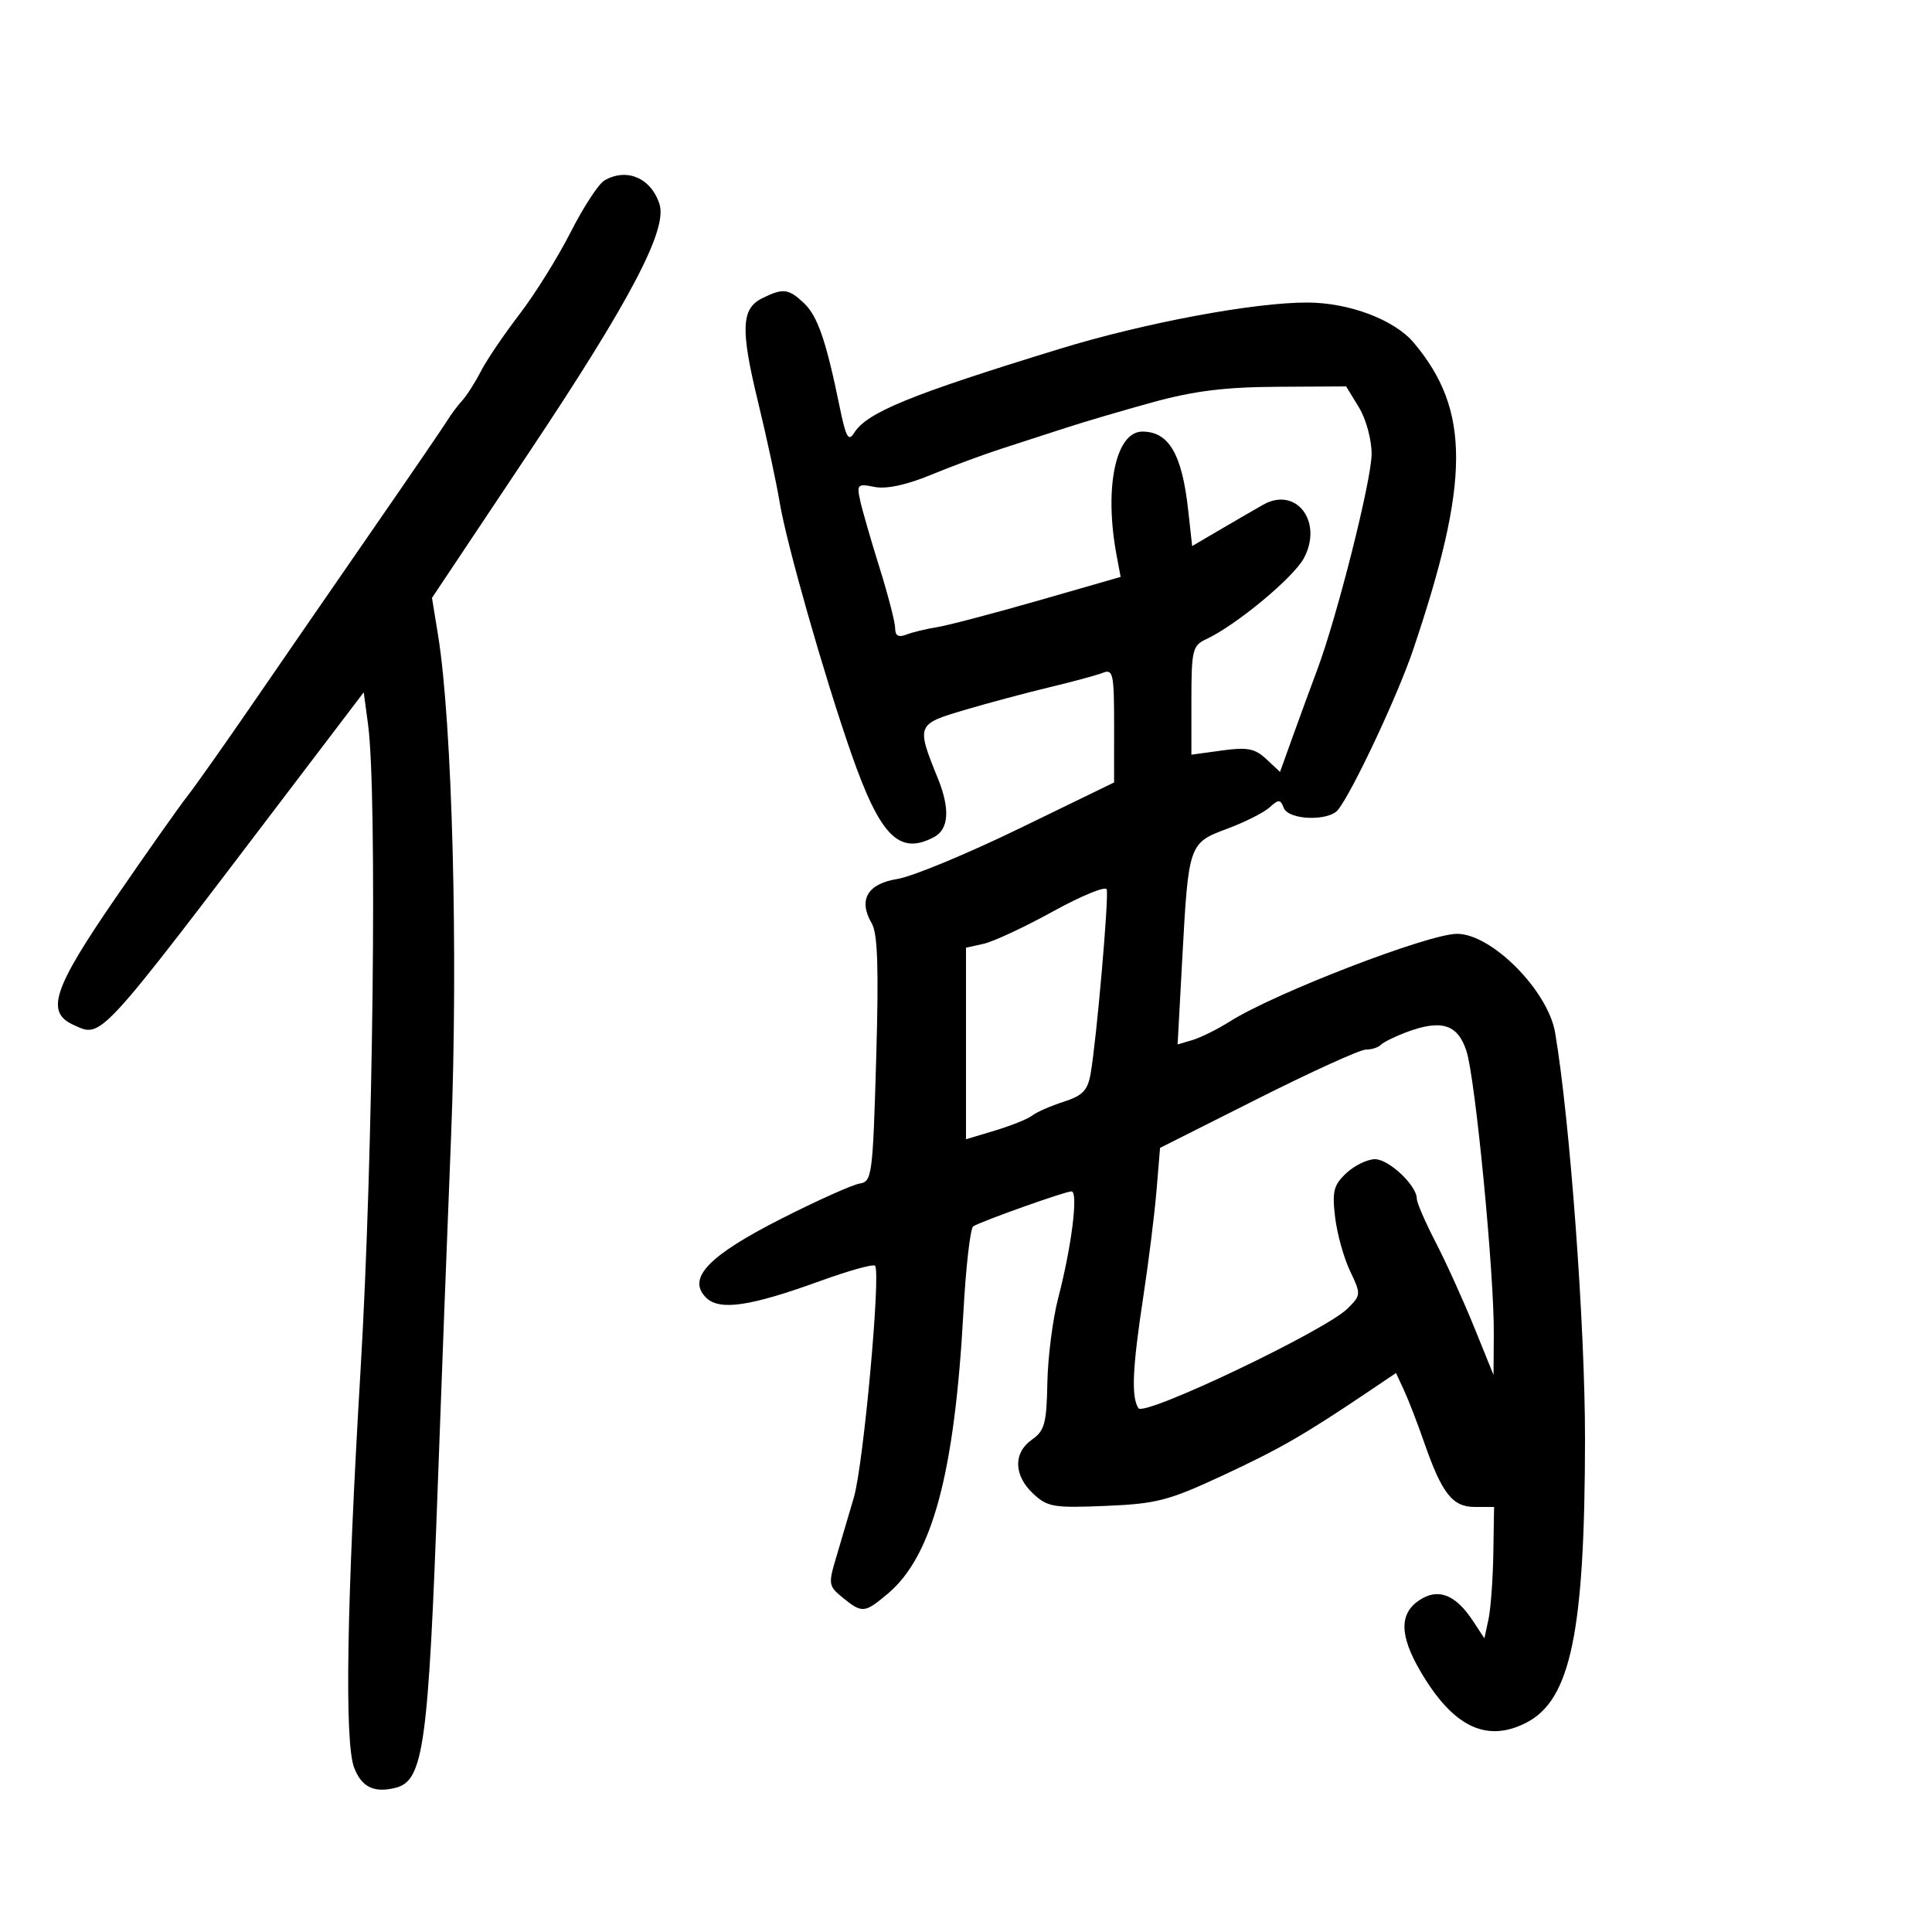 <svg xmlns="http://www.w3.org/2000/svg" width="300" height="300" viewBox="0 0 300 300" version="1.1">
	<path d="M 93.850 28.024 C 92.942 28.554, 90.582 32.171, 88.605 36.063 C 86.628 39.954, 83.049 45.694, 80.651 48.819 C 78.253 51.943, 75.561 55.920, 74.669 57.655 C 73.777 59.391, 72.474 61.435, 71.773 62.197 C 71.073 62.960, 70.050 64.324, 69.500 65.228 C 68.950 66.131, 63.775 73.702, 58 82.052 C 52.225 90.402, 43.854 102.542, 39.397 109.031 C 34.940 115.520, 30.290 122.105, 29.063 123.664 C 27.836 125.224, 22.820 132.338, 17.916 139.473 C 8.266 153.514, 7.053 157.156, 11.374 159.124 C 15.852 161.165, 14.925 162.169, 44.697 123 L 56.479 107.500 57.152 112.500 C 58.600 123.261, 57.950 179.760, 56 212.500 C 53.833 248.900, 53.479 270.499, 54.985 274.461 C 56.142 277.503, 58.076 278.449, 61.425 277.608 C 65.776 276.516, 66.516 271.156, 68.002 230 C 68.508 215.975, 69.426 191.900, 70.042 176.500 C 71.171 148.242, 70.237 112.246, 68.021 98.631 L 67.079 92.839 82.202 70.170 C 97.853 46.710, 103.661 35.657, 102.409 31.714 C 101.117 27.644, 97.312 26.003, 93.850 28.024 M 118.328 46.326 C 115.098 47.933, 114.972 51.144, 117.697 62.362 C 119.051 67.938, 120.567 74.975, 121.066 78 C 122.120 84.387, 127.925 104.768, 132.144 116.890 C 136.667 129.887, 139.623 132.878, 145.066 129.965 C 147.340 128.748, 147.538 125.571, 145.633 120.872 C 142.265 112.563, 142.307 112.455, 149.761 110.251 C 153.468 109.155, 159.425 107.561, 163 106.709 C 166.575 105.856, 170.287 104.850, 171.250 104.472 C 172.837 103.850, 173 104.613, 172.998 112.643 L 172.996 121.500 158.248 128.664 C 150.137 132.605, 141.632 136.125, 139.348 136.486 C 134.684 137.224, 133.232 139.735, 135.363 143.377 C 136.290 144.961, 136.465 150.318, 136.052 164.489 C 135.529 182.494, 135.396 183.493, 133.500 183.778 C 132.400 183.943, 126.936 186.393, 121.358 189.222 C 109.998 194.983, 106.638 198.495, 109.627 201.484 C 111.710 203.568, 116.438 202.878, 127.423 198.890 C 131.781 197.308, 135.583 196.250, 135.872 196.539 C 136.813 197.480, 134.089 227.359, 132.594 232.500 C 131.794 235.250, 130.553 239.458, 129.836 241.852 C 128.598 245.985, 128.650 246.298, 130.877 248.102 C 133.884 250.537, 134.249 250.503, 137.872 247.454 C 144.768 241.652, 148.234 228.722, 149.599 203.718 C 149.982 196.687, 150.669 190.705, 151.125 190.423 C 152.446 189.606, 165.400 185, 166.374 185 C 167.469 185, 166.416 193.500, 164.330 201.500 C 163.470 204.800, 162.706 210.754, 162.633 214.731 C 162.517 221.014, 162.205 222.169, 160.250 223.538 C 157.317 225.592, 157.389 229.077, 160.423 231.928 C 162.642 234.012, 163.594 234.174, 171.673 233.837 C 179.604 233.506, 181.457 233.023, 189.932 229.078 C 198.786 224.956, 202.498 222.815, 212.636 215.988 L 216.771 213.202 218.003 215.851 C 218.680 217.308, 220.088 220.951, 221.131 223.947 C 223.912 231.932, 225.535 234, 229.023 234 L 232 234 231.882 241.250 C 231.817 245.238, 231.478 249.829, 231.130 251.453 L 230.497 254.407 228.748 251.739 C 226.041 247.607, 223.347 246.542, 220.433 248.452 C 217.256 250.534, 217.302 253.953, 220.585 259.554 C 225.633 268.168, 230.849 270.681, 237.040 267.479 C 243.907 263.928, 246.088 253.364, 246.120 223.500 C 246.138 206.031, 243.784 173.974, 241.483 160.368 C 240.377 153.824, 231.643 145.013, 226.254 145.004 C 221.827 144.996, 197.967 154.195, 191 158.595 C 189.075 159.811, 186.456 161.115, 185.179 161.493 L 182.859 162.180 183.583 148.840 C 184.550 131.040, 184.600 130.896, 190.571 128.681 C 193.282 127.676, 196.232 126.191, 197.126 125.383 C 198.560 124.088, 198.823 124.097, 199.345 125.457 C 200.070 127.345, 206.302 127.562, 207.764 125.750 C 209.986 122.996, 217.006 108.058, 219.394 101 C 228.299 74.688, 228.331 63.677, 219.534 53.223 C 216.536 49.660, 209.547 47.009, 203.072 46.979 C 194.783 46.940, 177.708 50.130, 164.500 54.185 C 141.356 61.290, 134.612 64.047, 132.634 67.214 C 131.750 68.630, 131.353 67.923, 130.390 63.217 C 128.262 52.820, 126.949 49.031, 124.774 47.004 C 122.414 44.806, 121.564 44.716, 118.328 46.326 M 179 62.460 C 174.325 63.747, 168.250 65.536, 165.500 66.436 C 162.750 67.337, 158.250 68.796, 155.500 69.679 C 152.750 70.562, 147.831 72.386, 144.569 73.731 C 140.751 75.306, 137.629 75.976, 135.806 75.611 C 133.152 75.080, 133.011 75.216, 133.577 77.772 C 133.909 79.273, 135.265 83.967, 136.590 88.204 C 137.916 92.442, 139 96.652, 139 97.561 C 139 98.727, 139.516 99.014, 140.750 98.537 C 141.713 98.165, 143.850 97.647, 145.500 97.387 C 147.150 97.126, 154.240 95.264, 161.256 93.248 L 174.012 89.582 173.384 86.234 C 171.412 75.722, 173.246 66.985, 177.419 67.015 C 181.511 67.045, 183.537 70.520, 184.493 79.147 L 185.118 84.793 189.632 82.147 C 192.115 80.691, 195.052 78.990, 196.158 78.366 C 201.274 75.480, 205.488 81.020, 202.469 86.665 C 200.840 89.712, 191.904 97.117, 187.250 99.277 C 185.177 100.239, 185 100.985, 185 108.754 L 185 117.188 189.750 116.535 C 193.681 115.995, 194.868 116.225, 196.632 117.870 L 198.763 119.857 200.807 114.179 C 201.931 111.055, 203.610 106.475, 204.538 104 C 207.630 95.747, 212.974 74.552, 212.983 70.500 C 212.988 68.257, 212.122 65.072, 211.011 63.250 L 209.029 60 198.265 60.061 C 190.216 60.106, 185.355 60.712, 179 62.460 M 163.500 141.530 C 159.100 143.955, 154.262 146.214, 152.750 146.549 L 150 147.159 150 162.032 L 150 176.904 154.546 175.536 C 157.047 174.783, 159.635 173.739, 160.296 173.214 C 160.958 172.690, 163.141 171.732, 165.147 171.087 C 168.117 170.131, 168.898 169.318, 169.354 166.706 C 170.278 161.423, 172.218 139.148, 171.845 138.097 C 171.655 137.560, 167.900 139.105, 163.500 141.530 M 218.322 160.304 C 216.574 160.962, 214.811 161.838, 214.405 162.250 C 213.999 162.662, 212.954 162.991, 212.083 162.980 C 211.213 162.969, 203.667 166.399, 195.317 170.601 L 180.133 178.242 179.583 184.871 C 179.280 188.517, 178.347 196, 177.509 201.500 C 175.835 212.490, 175.646 216.896, 176.771 218.664 C 177.646 220.039, 205.841 206.603, 209.263 203.182 C 211.349 201.096, 211.357 200.971, 209.629 197.348 C 208.658 195.313, 207.615 191.545, 207.311 188.975 C 206.837 184.977, 207.090 183.994, 209.067 182.152 C 210.338 180.968, 212.336 180, 213.508 180 C 215.670 180, 220 184.089, 220 186.131 C 220 186.744, 221.312 189.778, 222.916 192.873 C 224.519 195.968, 227.200 201.875, 228.873 206 L 231.914 213.500 231.957 207.129 C 232.021 197.691, 229.094 167.445, 227.705 163.191 C 226.343 159.020, 223.809 158.240, 218.322 160.304" stroke="none" fill="black" fill-rule="evenodd"/>
</svg>